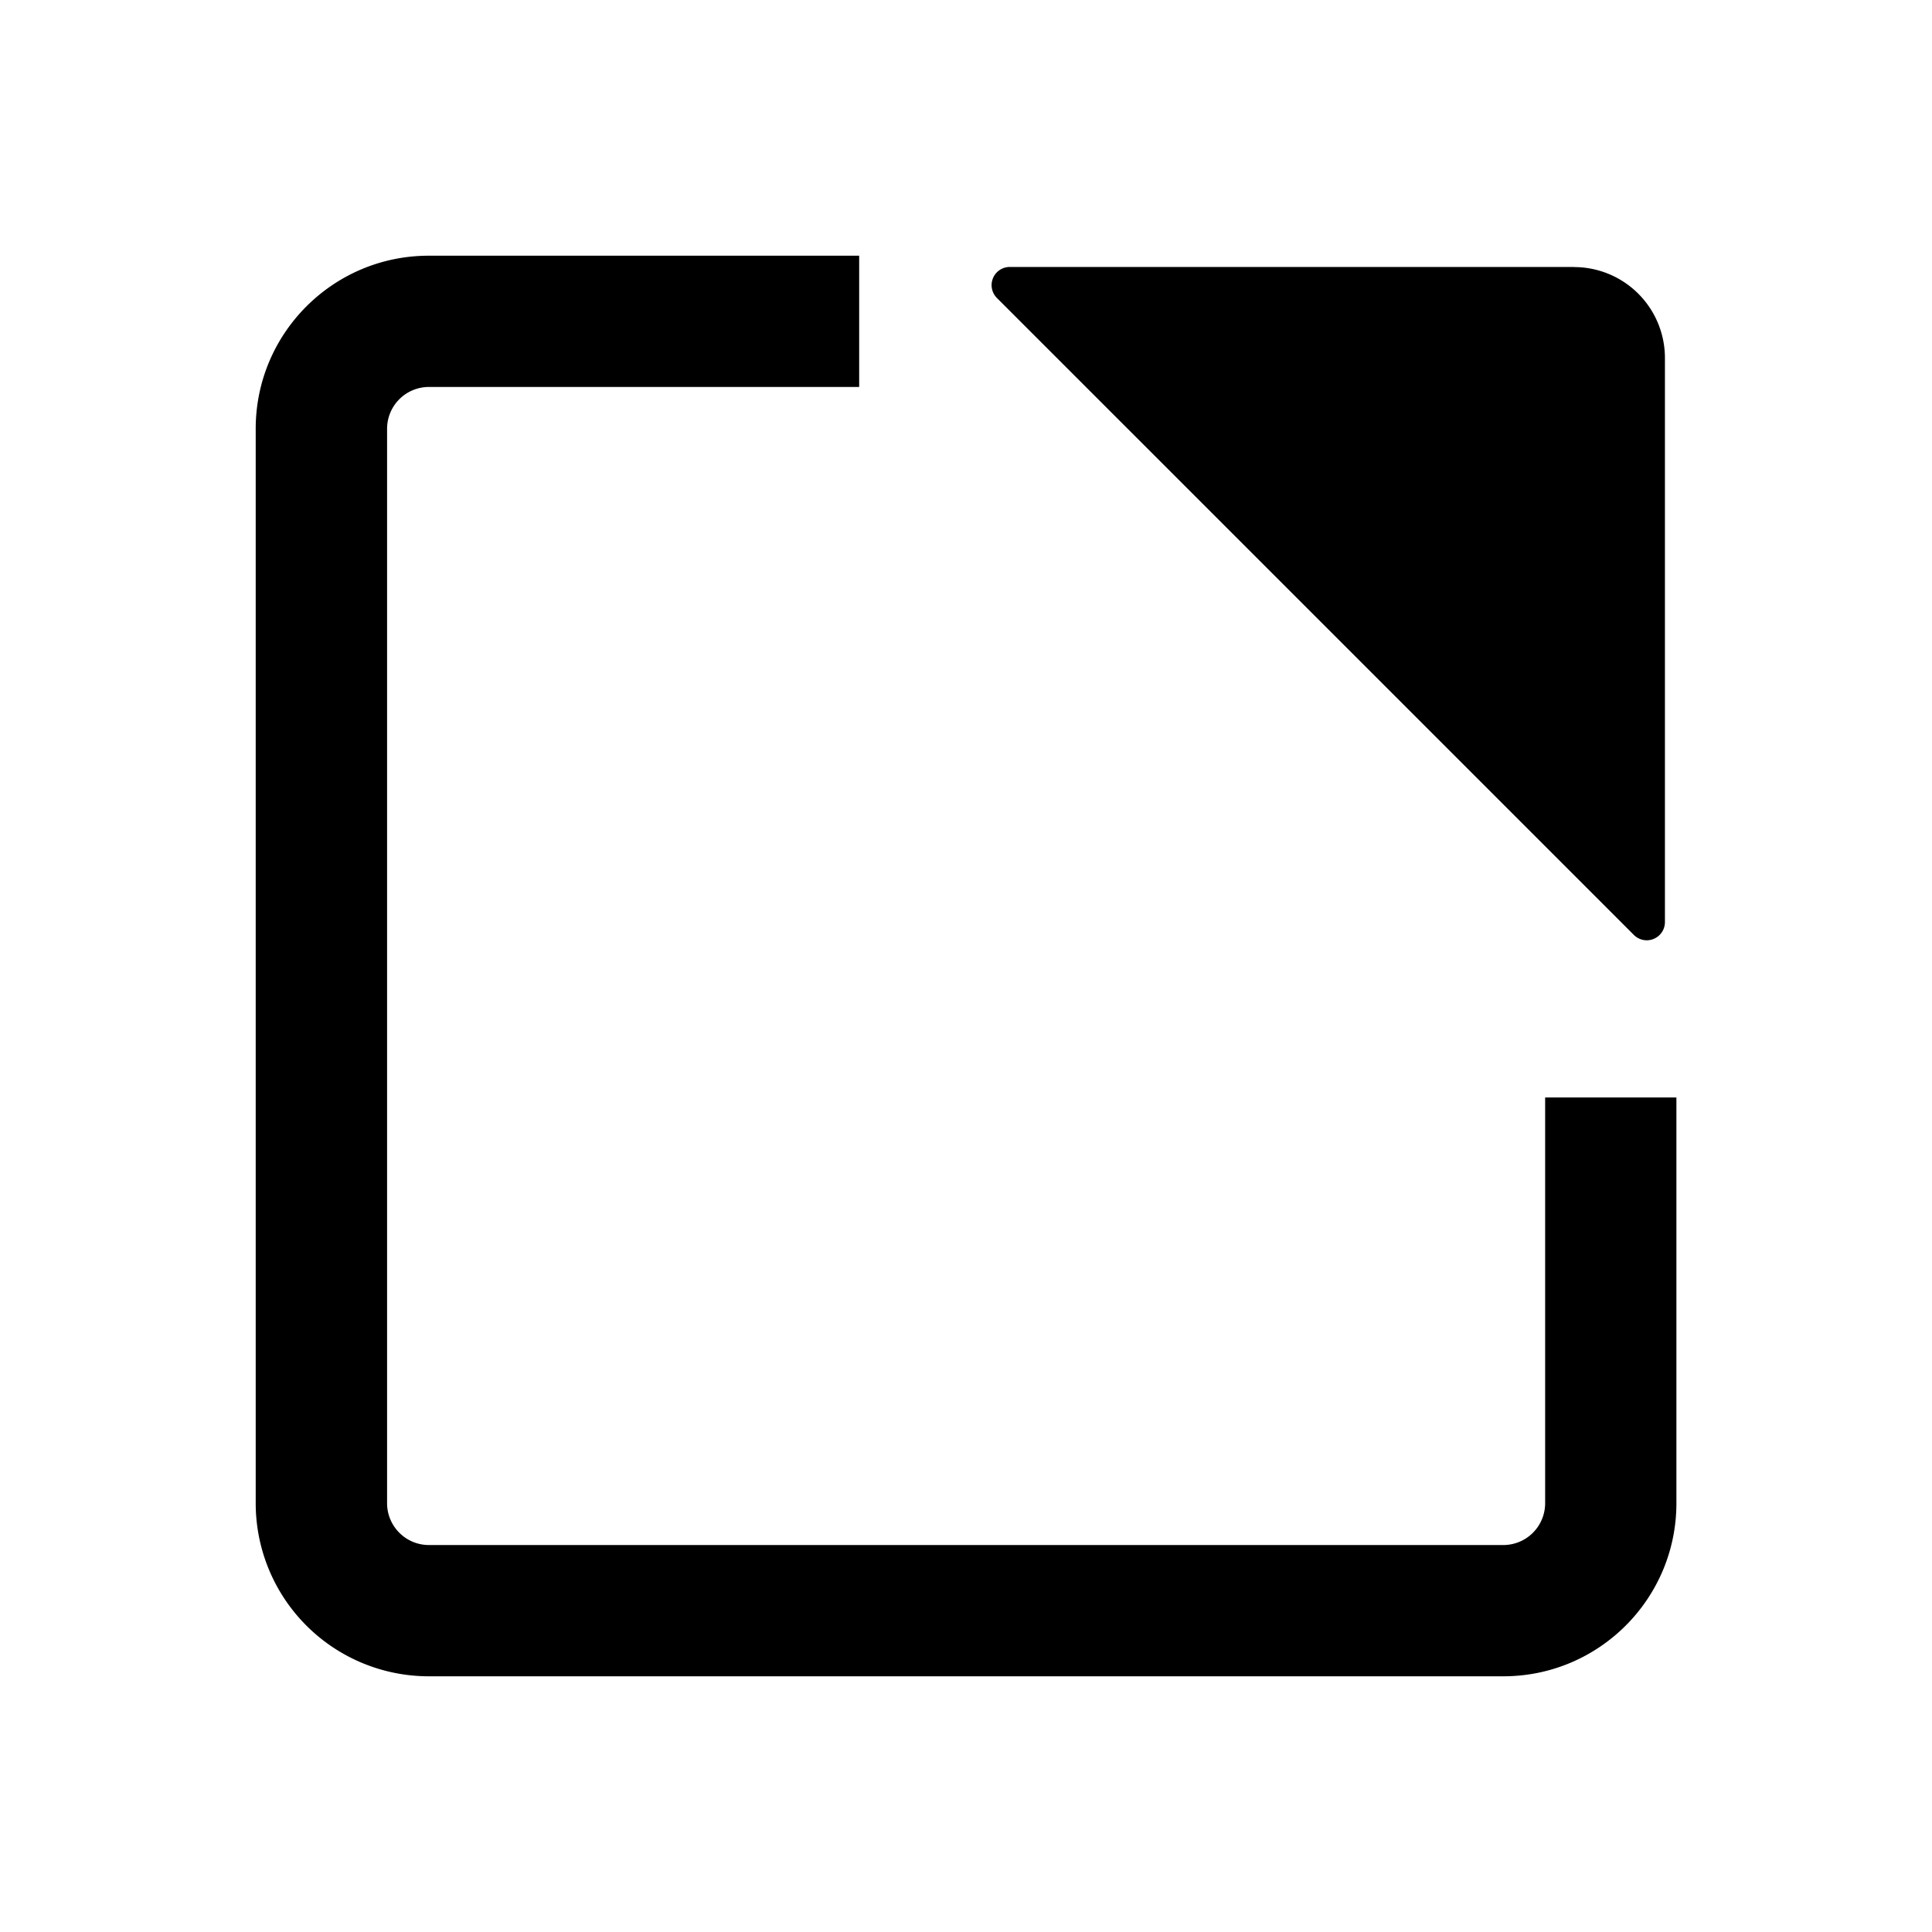 <svg t="1734531525091" class="icon" viewBox="0 0 1088 1024" version="1.1" xmlns="http://www.w3.org/2000/svg" p-id="12227" width="200" height="200"><path d="M483.84 112v73.92H241.536a23.552 23.552 0 0 0-23.552 23.552v605.056c0 12.992 10.56 23.552 23.552 23.552h605.056a23.552 23.552 0 0 0 23.552-23.552v-228.48h73.92v228.48c0 53.824-43.648 97.472-97.472 97.472H241.472a97.472 97.472 0 0 1-97.472-97.472V209.472c0-53.824 43.648-97.472 97.472-97.472h242.432z m402.56 6.4a51.2 51.2 0 0 1 51.2 51.2v317.696a10.24 10.24 0 0 1-17.472 7.232L561.472 135.872a10.24 10.24 0 0 1 7.232-17.536h317.76z" p-id="12228"></path></svg>